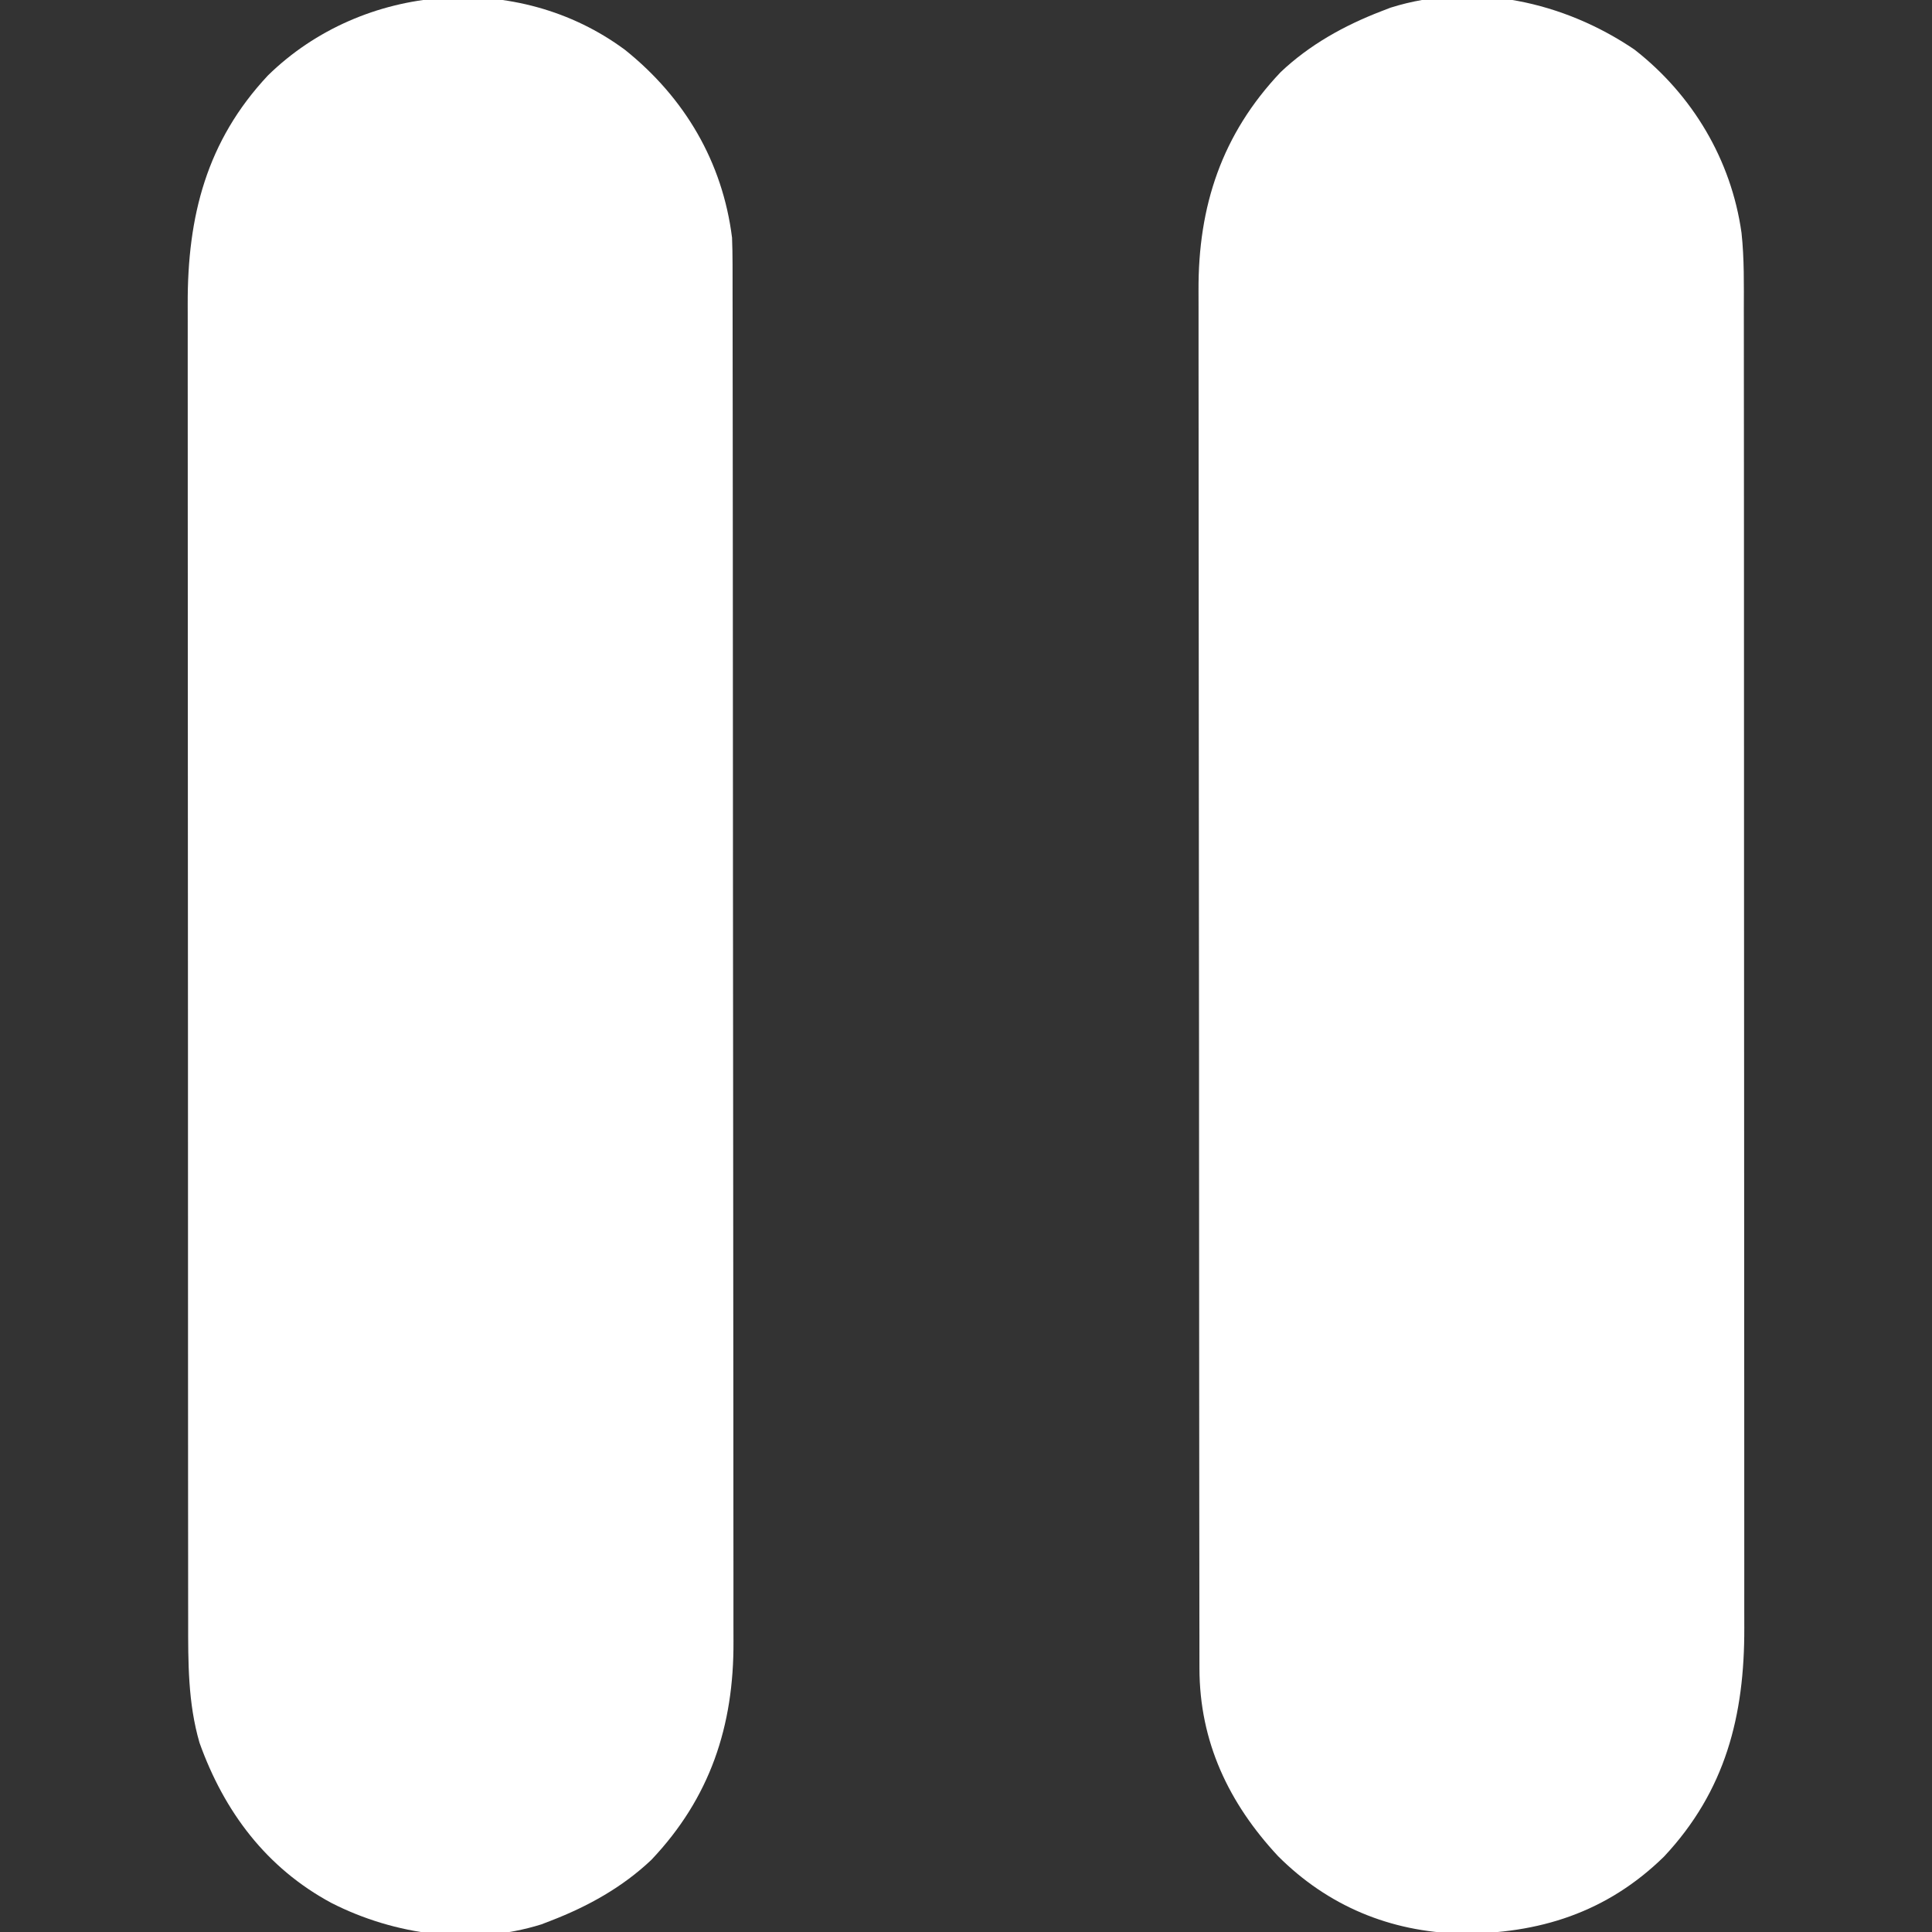 <?xml version="1.0" encoding="UTF-8"?>
<svg version="1.1" xmlns="http://www.w3.org/2000/svg" width="512" height="512">
<rect width="100%" height="100%" fill="#333333" stroke="none"/>
<path d="M0 0 C15.389 12.005 25.655 29.222 28.373 48.574 C29.115 55.433 28.993 62.319 28.985 69.208 C28.987 70.766 28.989 72.324 28.992 73.881 C28.998 78.146 28.998 82.41 28.997 86.675 C28.997 91.28 29.002 95.885 29.007 100.491 C29.015 109.508 29.018 118.525 29.019 127.542 C29.019 134.873 29.021 142.204 29.024 149.536 C29.033 170.334 29.038 191.133 29.037 211.931 C29.037 213.052 29.037 214.173 29.037 215.327 C29.037 216.449 29.037 217.571 29.037 218.727 C29.036 236.908 29.046 255.089 29.06 273.27 C29.074 291.951 29.081 310.631 29.08 329.312 C29.08 339.794 29.083 350.277 29.094 360.76 C29.103 369.685 29.105 378.61 29.098 387.536 C29.095 392.086 29.095 396.636 29.103 401.187 C29.111 405.359 29.11 409.532 29.101 413.704 C29.1 415.207 29.101 416.709 29.107 418.212 C29.188 441.549 24.12 461.485 7.852 478.863 C-7.298 493.7 -25.336 499.409 -46.15 499.281 C-64.749 498.818 -81.245 491.954 -94.426 478.785 C-107.541 464.71 -115.259 448.421 -115.28 429.013 C-115.282 428.357 -115.284 427.702 -115.286 427.026 C-115.292 424.838 -115.29 422.65 -115.289 420.462 C-115.291 418.873 -115.294 417.285 -115.298 415.697 C-115.306 411.339 -115.308 406.981 -115.308 402.622 C-115.31 397.919 -115.318 393.216 -115.325 388.514 C-115.338 378.232 -115.344 367.951 -115.349 357.67 C-115.351 351.247 -115.356 344.825 -115.36 338.402 C-115.372 320.611 -115.383 302.82 -115.386 285.029 C-115.386 283.891 -115.386 282.753 -115.387 281.58 C-115.387 280.439 -115.387 279.298 -115.387 278.123 C-115.388 275.811 -115.388 273.499 -115.389 271.187 C-115.389 270.041 -115.389 268.894 -115.389 267.712 C-115.393 249.137 -115.411 230.562 -115.434 211.988 C-115.458 192.906 -115.47 173.824 -115.471 154.743 C-115.472 144.033 -115.478 133.324 -115.496 122.615 C-115.512 113.495 -115.517 104.375 -115.508 95.254 C-115.505 90.604 -115.505 85.955 -115.52 81.305 C-115.532 77.04 -115.531 72.776 -115.519 68.512 C-115.517 66.977 -115.52 65.441 -115.529 63.906 C-115.649 41.437 -109.324 22.402 -93.773 5.988 C-86.121 -1.265 -76.945 -6.359 -67.148 -10.137 C-65.903 -10.618 -65.903 -10.618 -64.633 -11.109 C-42.58 -18.041 -18.683 -12.679 0 0 Z " fill="#FFFFFF" transform="translate(433.148,13.137)"/>
<path d="M0 0 C15.781 12.652 25.811 29.68 28.323 49.752 C28.41 52.035 28.452 54.319 28.454 56.603 C28.456 57.259 28.458 57.914 28.46 58.59 C28.466 60.778 28.465 62.966 28.463 65.154 C28.466 66.742 28.469 68.331 28.472 69.919 C28.48 74.277 28.482 78.635 28.483 82.993 C28.485 87.696 28.492 92.399 28.499 97.102 C28.513 107.383 28.519 117.665 28.523 127.946 C28.526 134.368 28.53 140.791 28.534 147.214 C28.547 165.005 28.557 182.796 28.56 200.586 C28.561 202.294 28.561 202.294 28.561 204.036 C28.561 205.177 28.561 206.317 28.562 207.493 C28.562 209.805 28.563 212.117 28.563 214.428 C28.563 216.149 28.563 216.149 28.564 217.903 C28.568 236.478 28.585 255.053 28.608 273.628 C28.632 292.71 28.645 311.791 28.646 330.873 C28.647 341.582 28.652 352.291 28.671 363.001 C28.686 372.121 28.691 381.241 28.683 390.362 C28.679 395.011 28.68 399.661 28.694 404.311 C28.707 408.575 28.705 412.84 28.693 417.104 C28.691 418.639 28.694 420.174 28.703 421.709 C28.823 444.179 22.498 463.213 6.948 479.627 C-0.704 486.881 -9.88 491.975 -19.677 495.752 C-20.922 496.234 -20.922 496.234 -22.193 496.725 C-40.439 502.461 -61.093 499.586 -77.812 491.072 C-95.093 481.797 -106.279 466.826 -112.806 448.6 C-115.878 438.02 -115.823 427.326 -115.811 416.407 C-115.813 414.85 -115.815 413.292 -115.818 411.734 C-115.824 407.47 -115.824 403.206 -115.823 398.941 C-115.822 394.336 -115.828 389.73 -115.833 385.125 C-115.841 376.108 -115.844 367.091 -115.844 358.074 C-115.845 350.743 -115.847 343.411 -115.85 336.08 C-115.859 315.281 -115.863 294.483 -115.863 273.684 C-115.863 272.564 -115.863 271.443 -115.863 270.289 C-115.863 269.167 -115.862 268.045 -115.862 266.889 C-115.862 248.708 -115.872 230.527 -115.886 212.346 C-115.9 193.665 -115.907 174.985 -115.906 156.304 C-115.906 145.821 -115.908 135.339 -115.919 124.856 C-115.928 115.931 -115.931 107.005 -115.924 98.08 C-115.921 93.53 -115.92 88.979 -115.929 84.429 C-115.937 80.256 -115.936 76.084 -115.927 71.912 C-115.925 70.409 -115.927 68.906 -115.933 67.404 C-116.014 44.067 -110.946 24.131 -94.677 6.752 C-69.543 -17.863 -28.409 -21.131 0 0 Z " fill="#FFFFFF" transform="translate(165.677,13.248)"/>
</svg>

